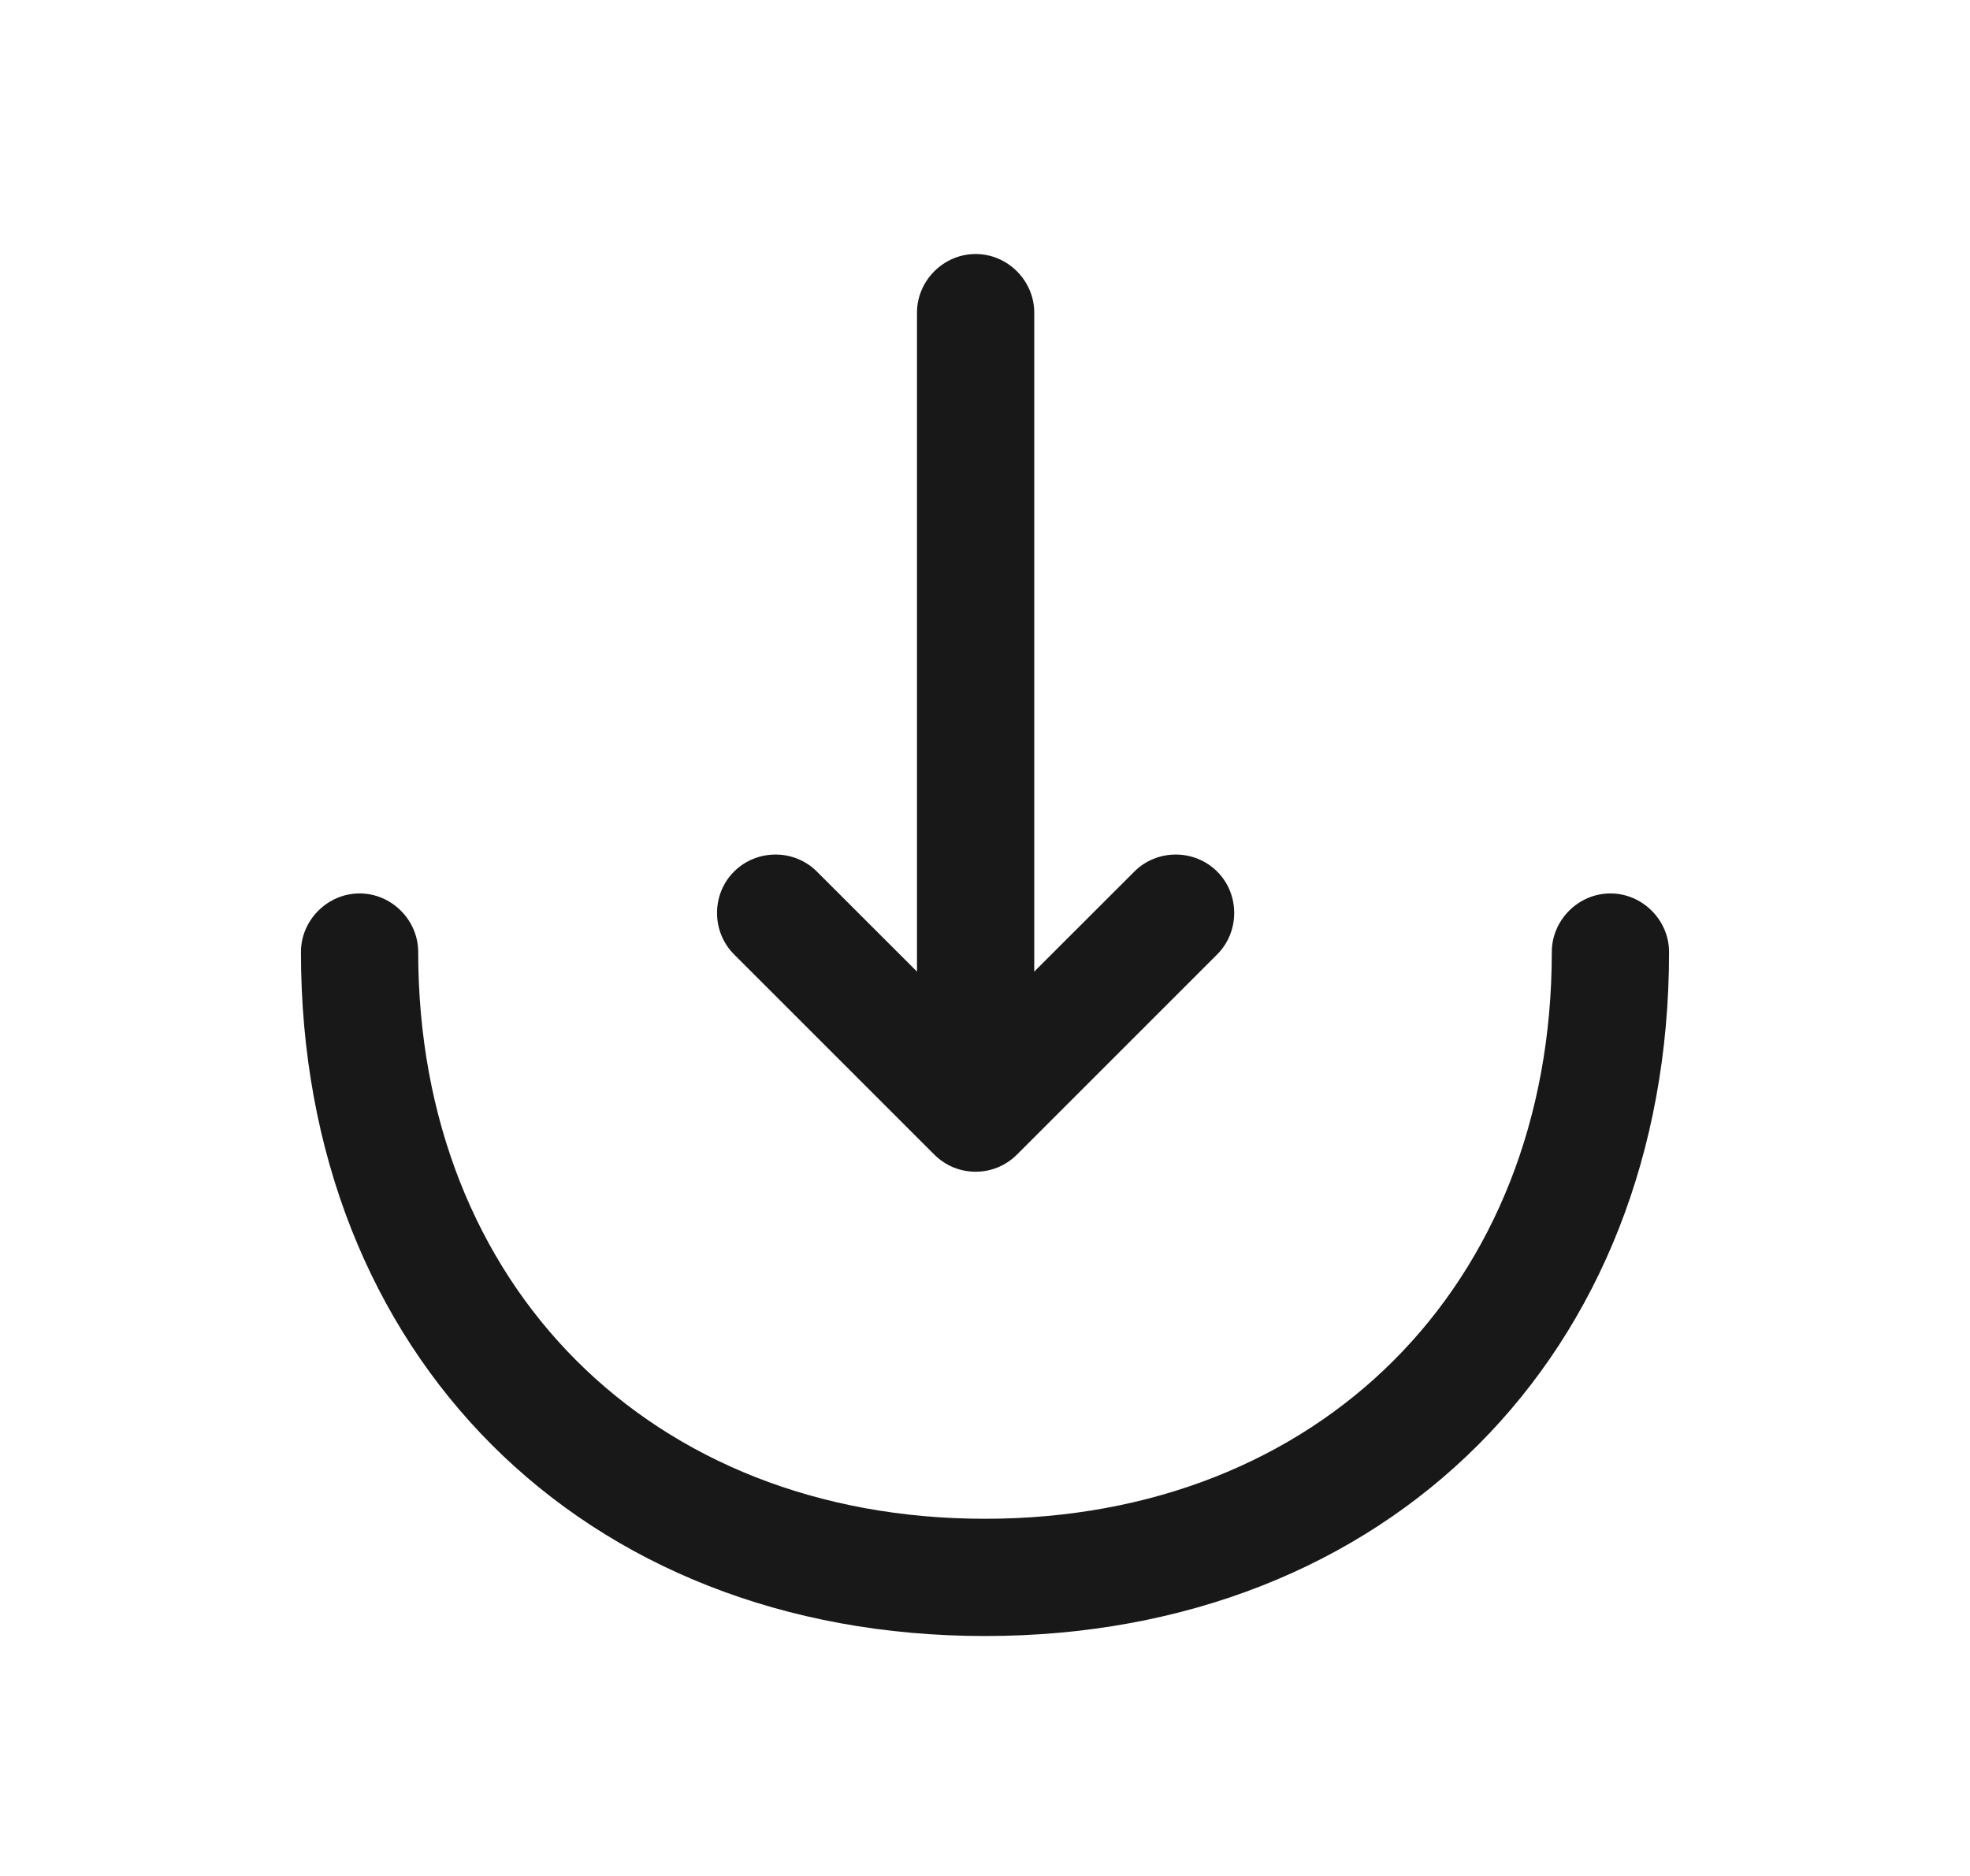 <svg width="21" height="20" viewBox="0 0 21 20" fill="none" xmlns="http://www.w3.org/2000/svg">
<path d="M10.4 12.492C10.242 12.492 10.083 12.433 9.958 12.308L7.825 10.175C7.583 9.933 7.583 9.533 7.825 9.292C8.067 9.05 8.467 9.05 8.708 9.292L10.4 10.983L12.092 9.292C12.333 9.05 12.733 9.05 12.975 9.292C13.217 9.533 13.217 9.933 12.975 10.175L10.842 12.308C10.717 12.433 10.558 12.492 10.4 12.492Z" fill="#181818"/>
<path d="M10.4 12.434C10.058 12.434 9.775 12.15 9.775 11.809V3.333C9.775 2.992 10.058 2.708 10.4 2.708C10.742 2.708 11.025 2.992 11.025 3.333V11.809C11.025 12.15 10.742 12.434 10.4 12.434Z" fill="#181818"/>
<path d="M10.5 17.442C6.208 17.442 3.208 14.442 3.208 10.15C3.208 9.809 3.492 9.525 3.833 9.525C4.175 9.525 4.458 9.809 4.458 10.15C4.458 13.709 6.942 16.192 10.5 16.192C14.058 16.192 16.542 13.709 16.542 10.15C16.542 9.809 16.825 9.525 17.167 9.525C17.508 9.525 17.792 9.809 17.792 10.15C17.792 14.442 14.792 17.442 10.5 17.442Z" fill="#181818"/>
</svg>
